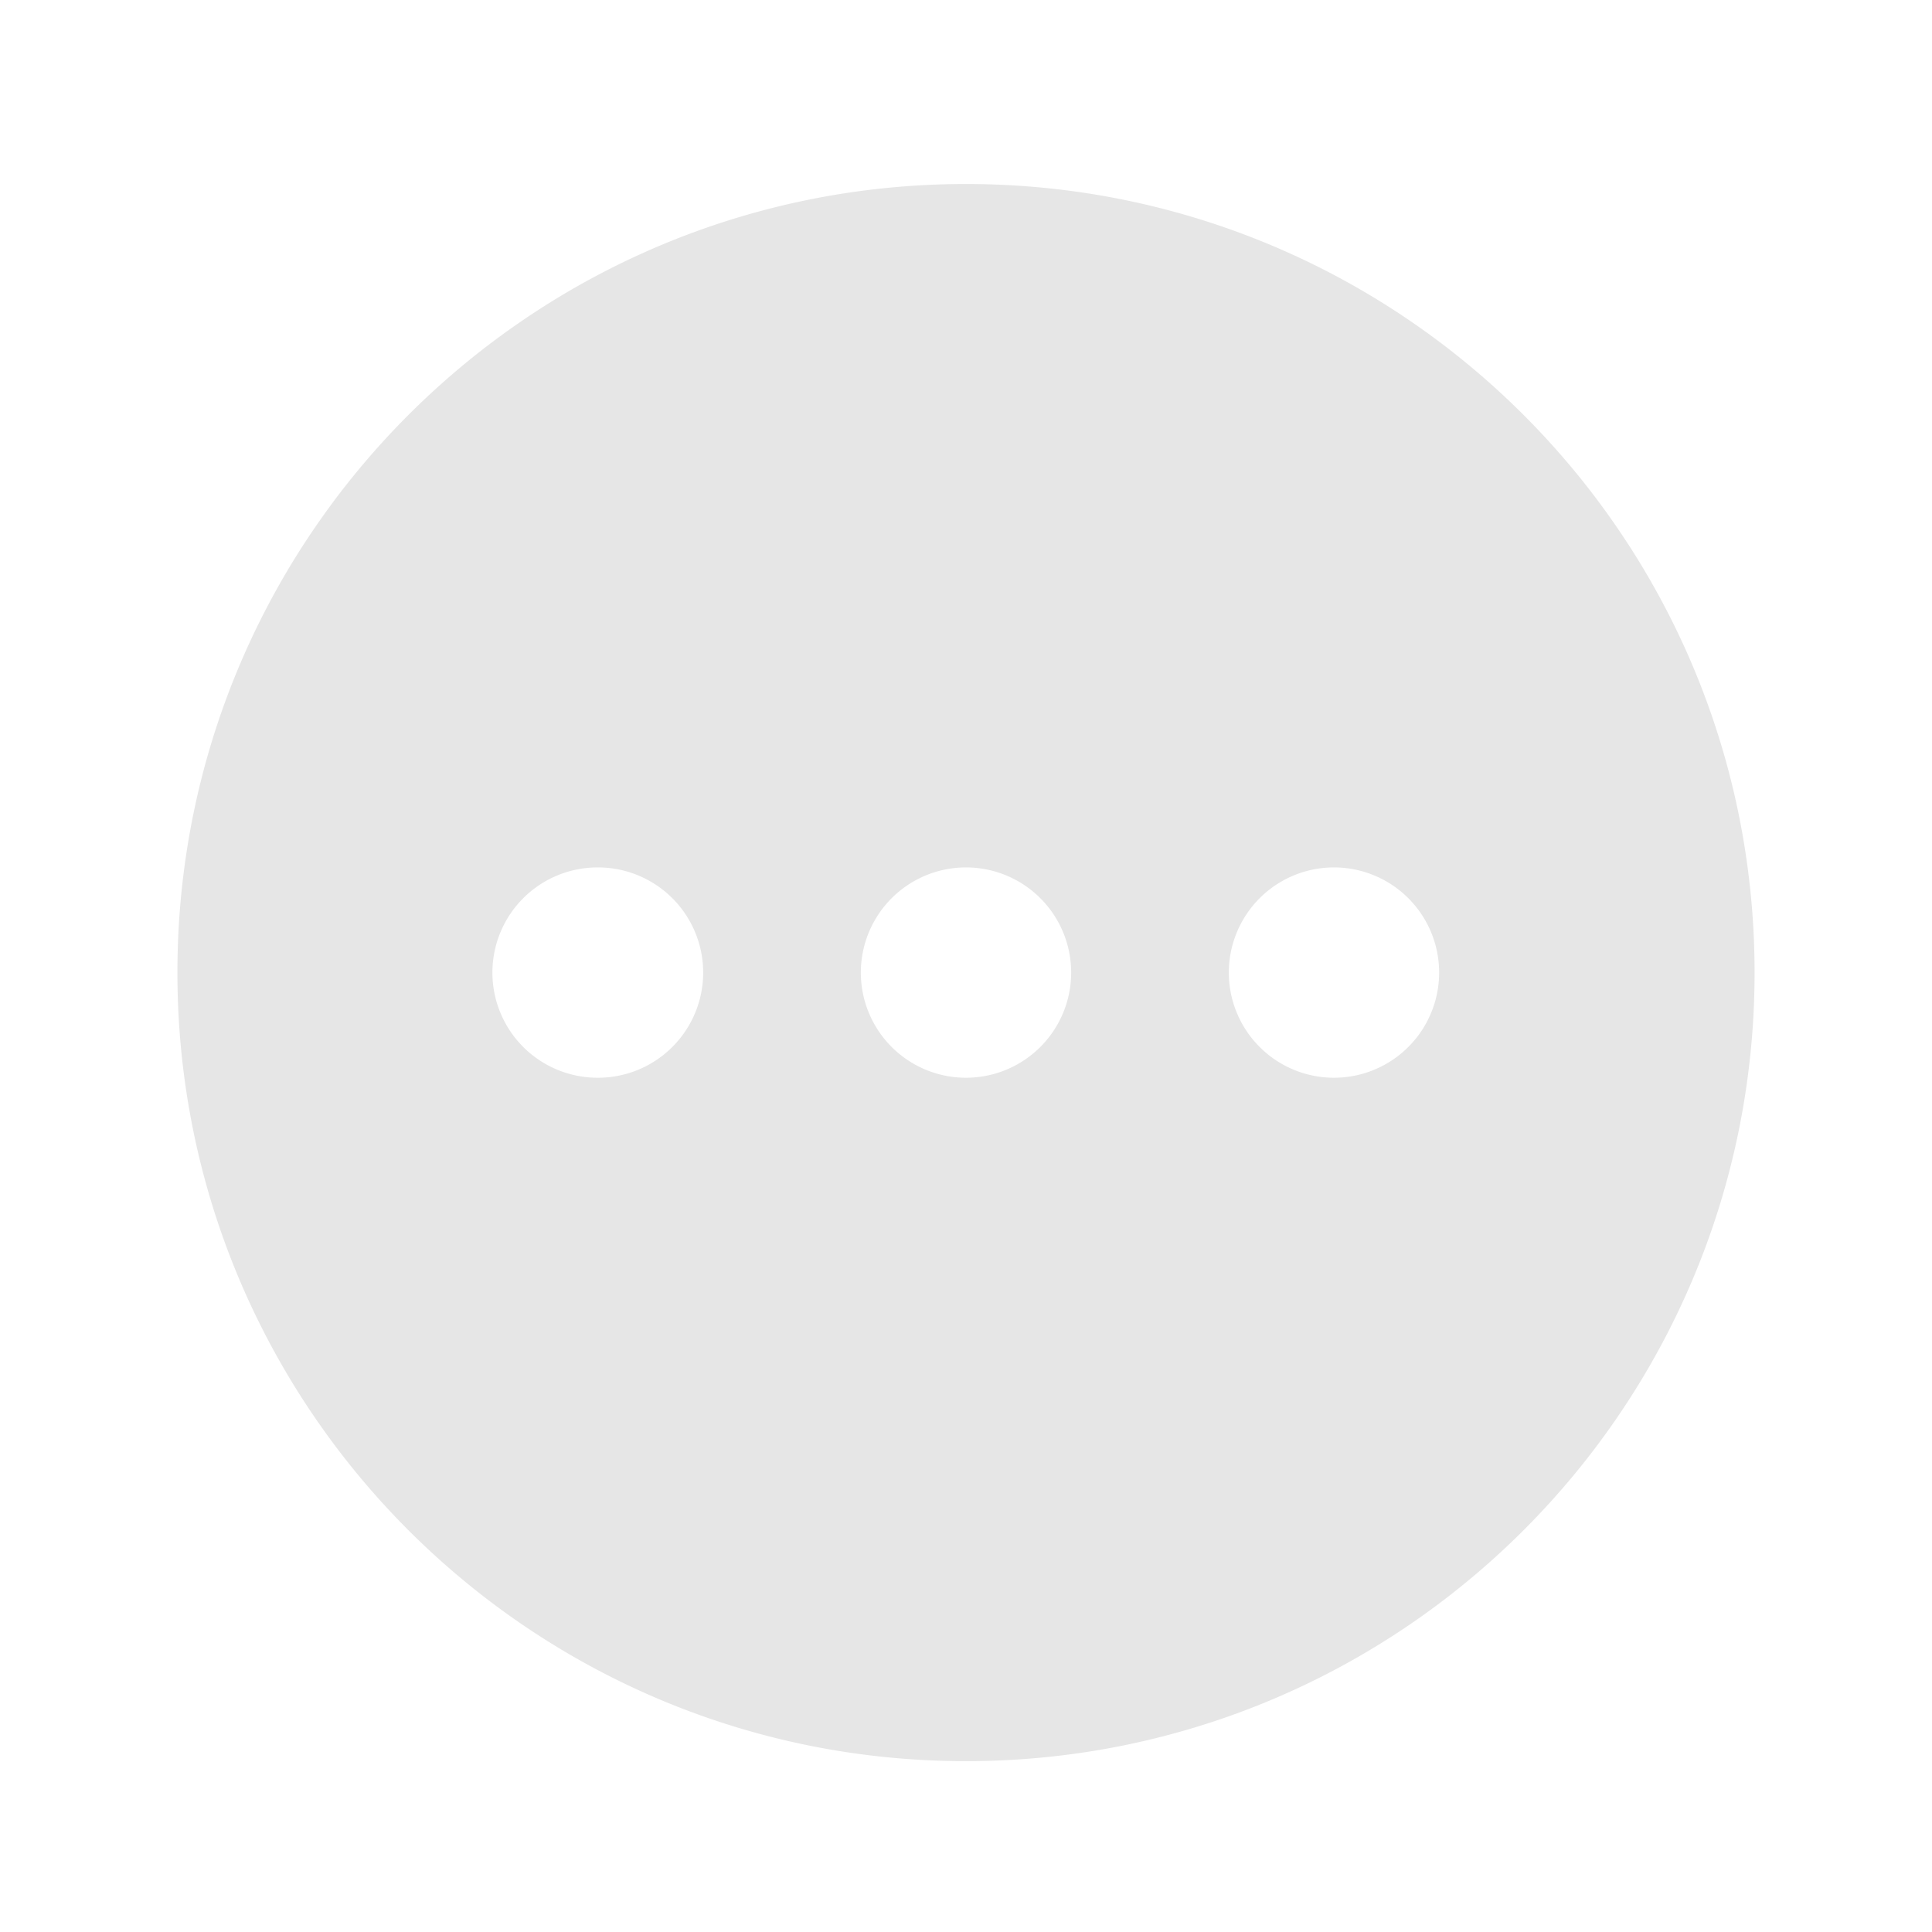 <svg xmlns="http://www.w3.org/2000/svg" viewBox="0 0 1024 1024"><path fill="#E6E6E6" d="M512 97.53C742.839 97.53 929.96 284.652 929.96 515.49S742.838 933.45 512 933.45 94.04 746.328 94.04 515.49 281.162 97.53 512 97.53ZM316.96 459.756A55.735 55.735 0 1 0 316.96 571.225 55.735 55.735 0 0 0 316.96 459.755ZM512 459.755A55.735 55.735 0 1 0 512 571.225 55.735 55.735 0 0 0 512 459.755ZM707.04 459.755A55.735 55.735 0 1 0 707.04 571.225 55.735 55.735 0 0 0 707.04 459.755Z"></path></svg>